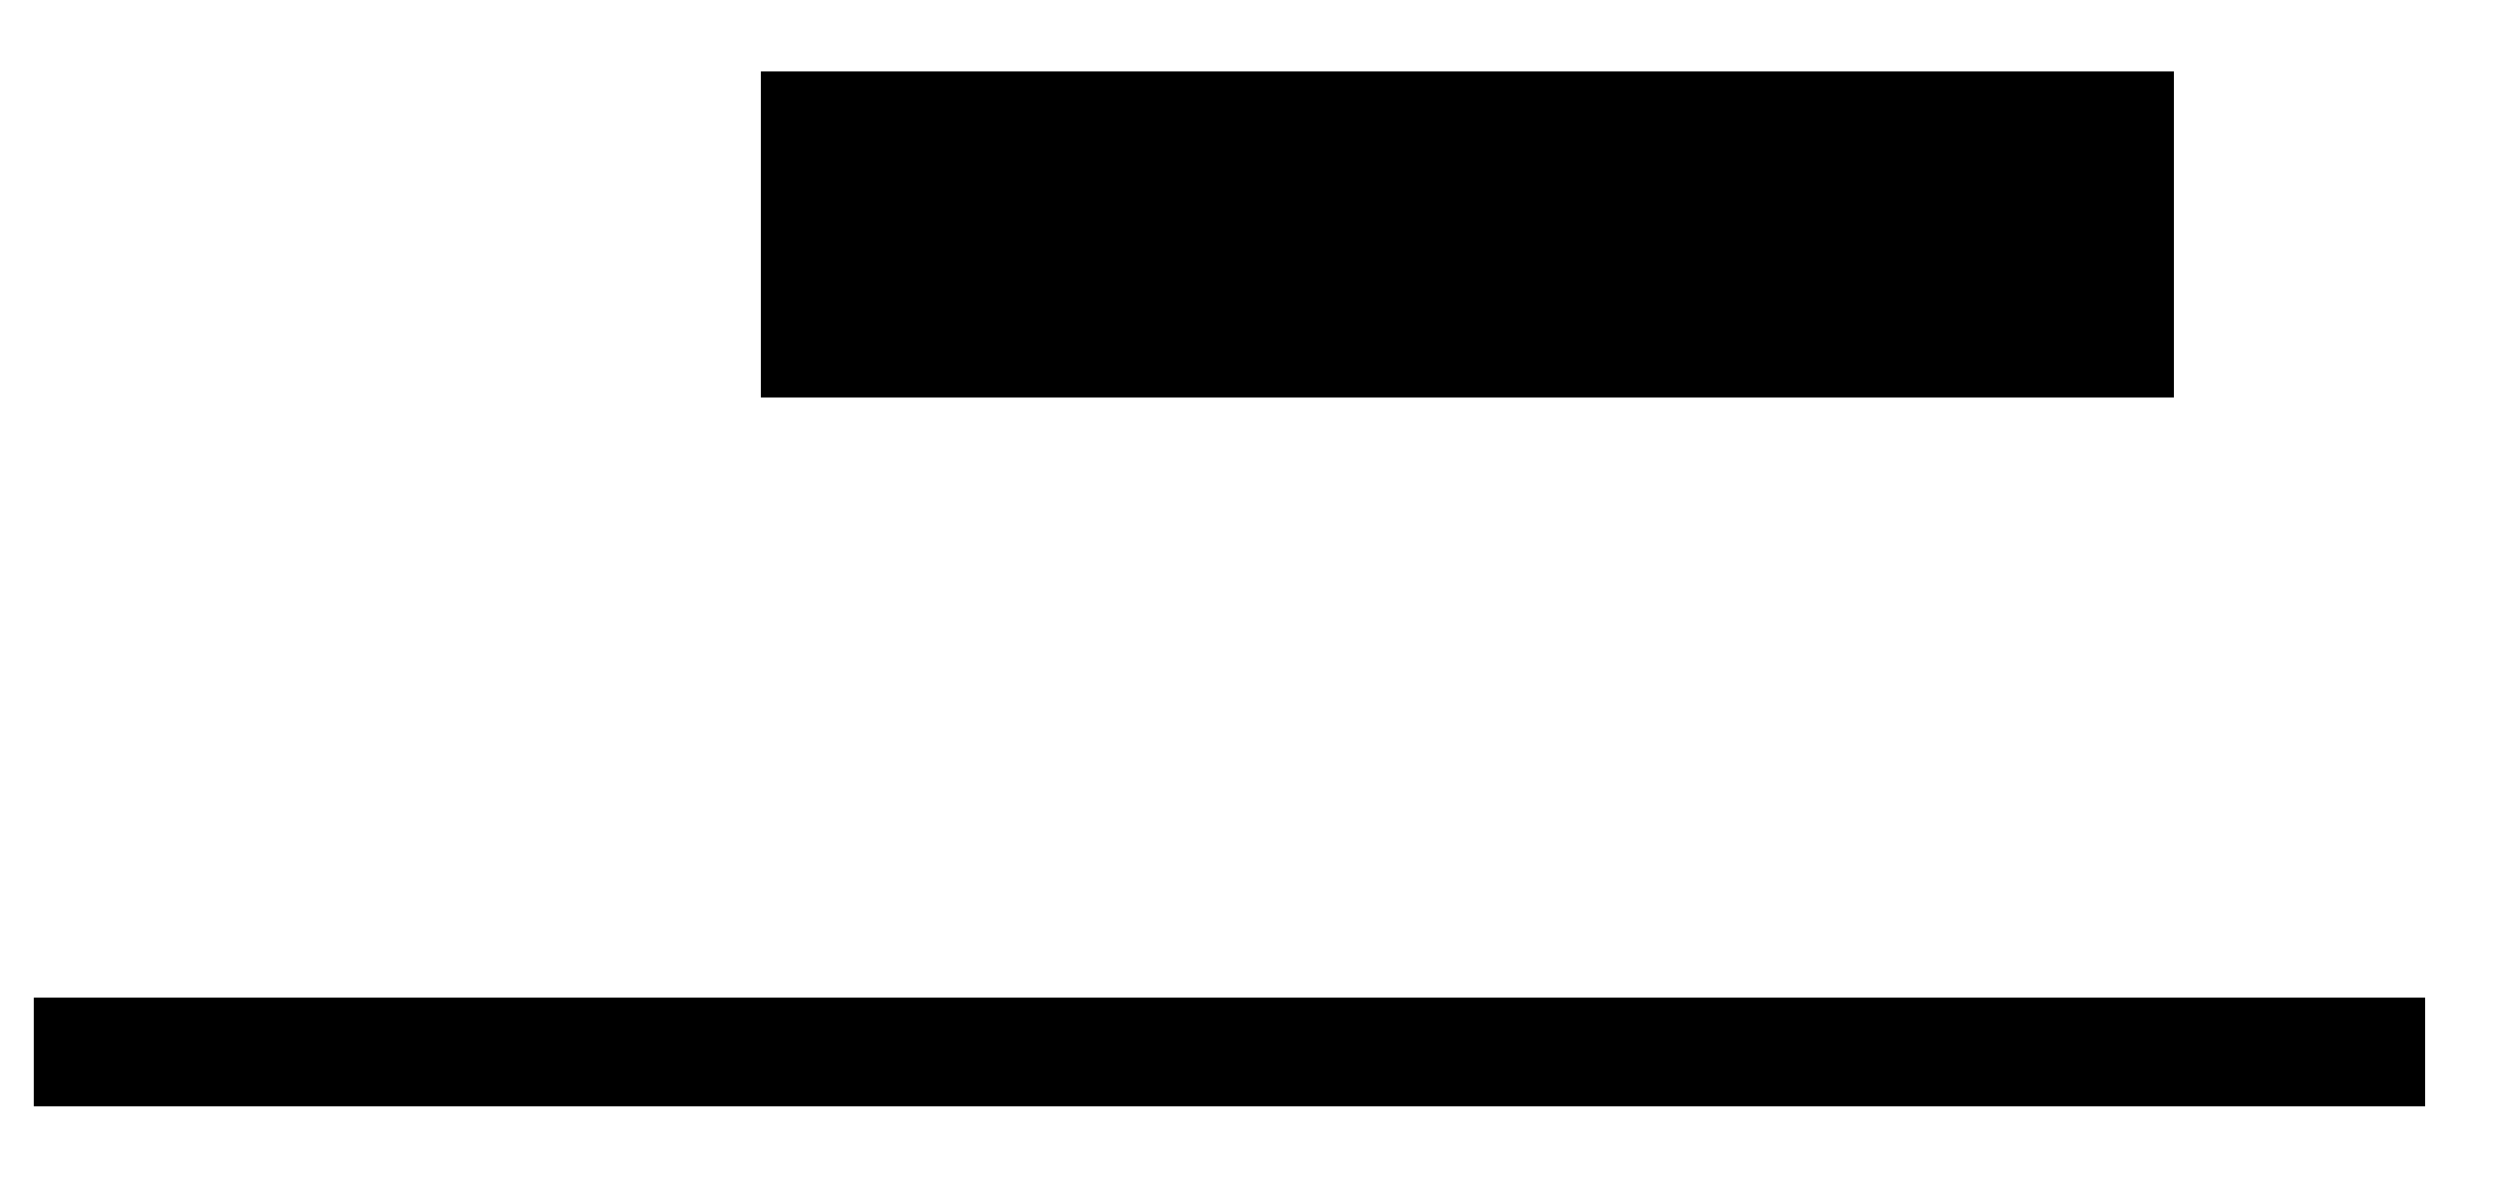 <svg width="23" height="11" viewBox="0 0 23 11" fill="none"
  xmlns="http://www.w3.org/2000/svg">
  <path d="M7 2.157L20 2.157" stroke="black" stroke-width="3"/>
  <path d="M22.311 9.678L0.311 9.678" stroke="black"/>
</svg>
